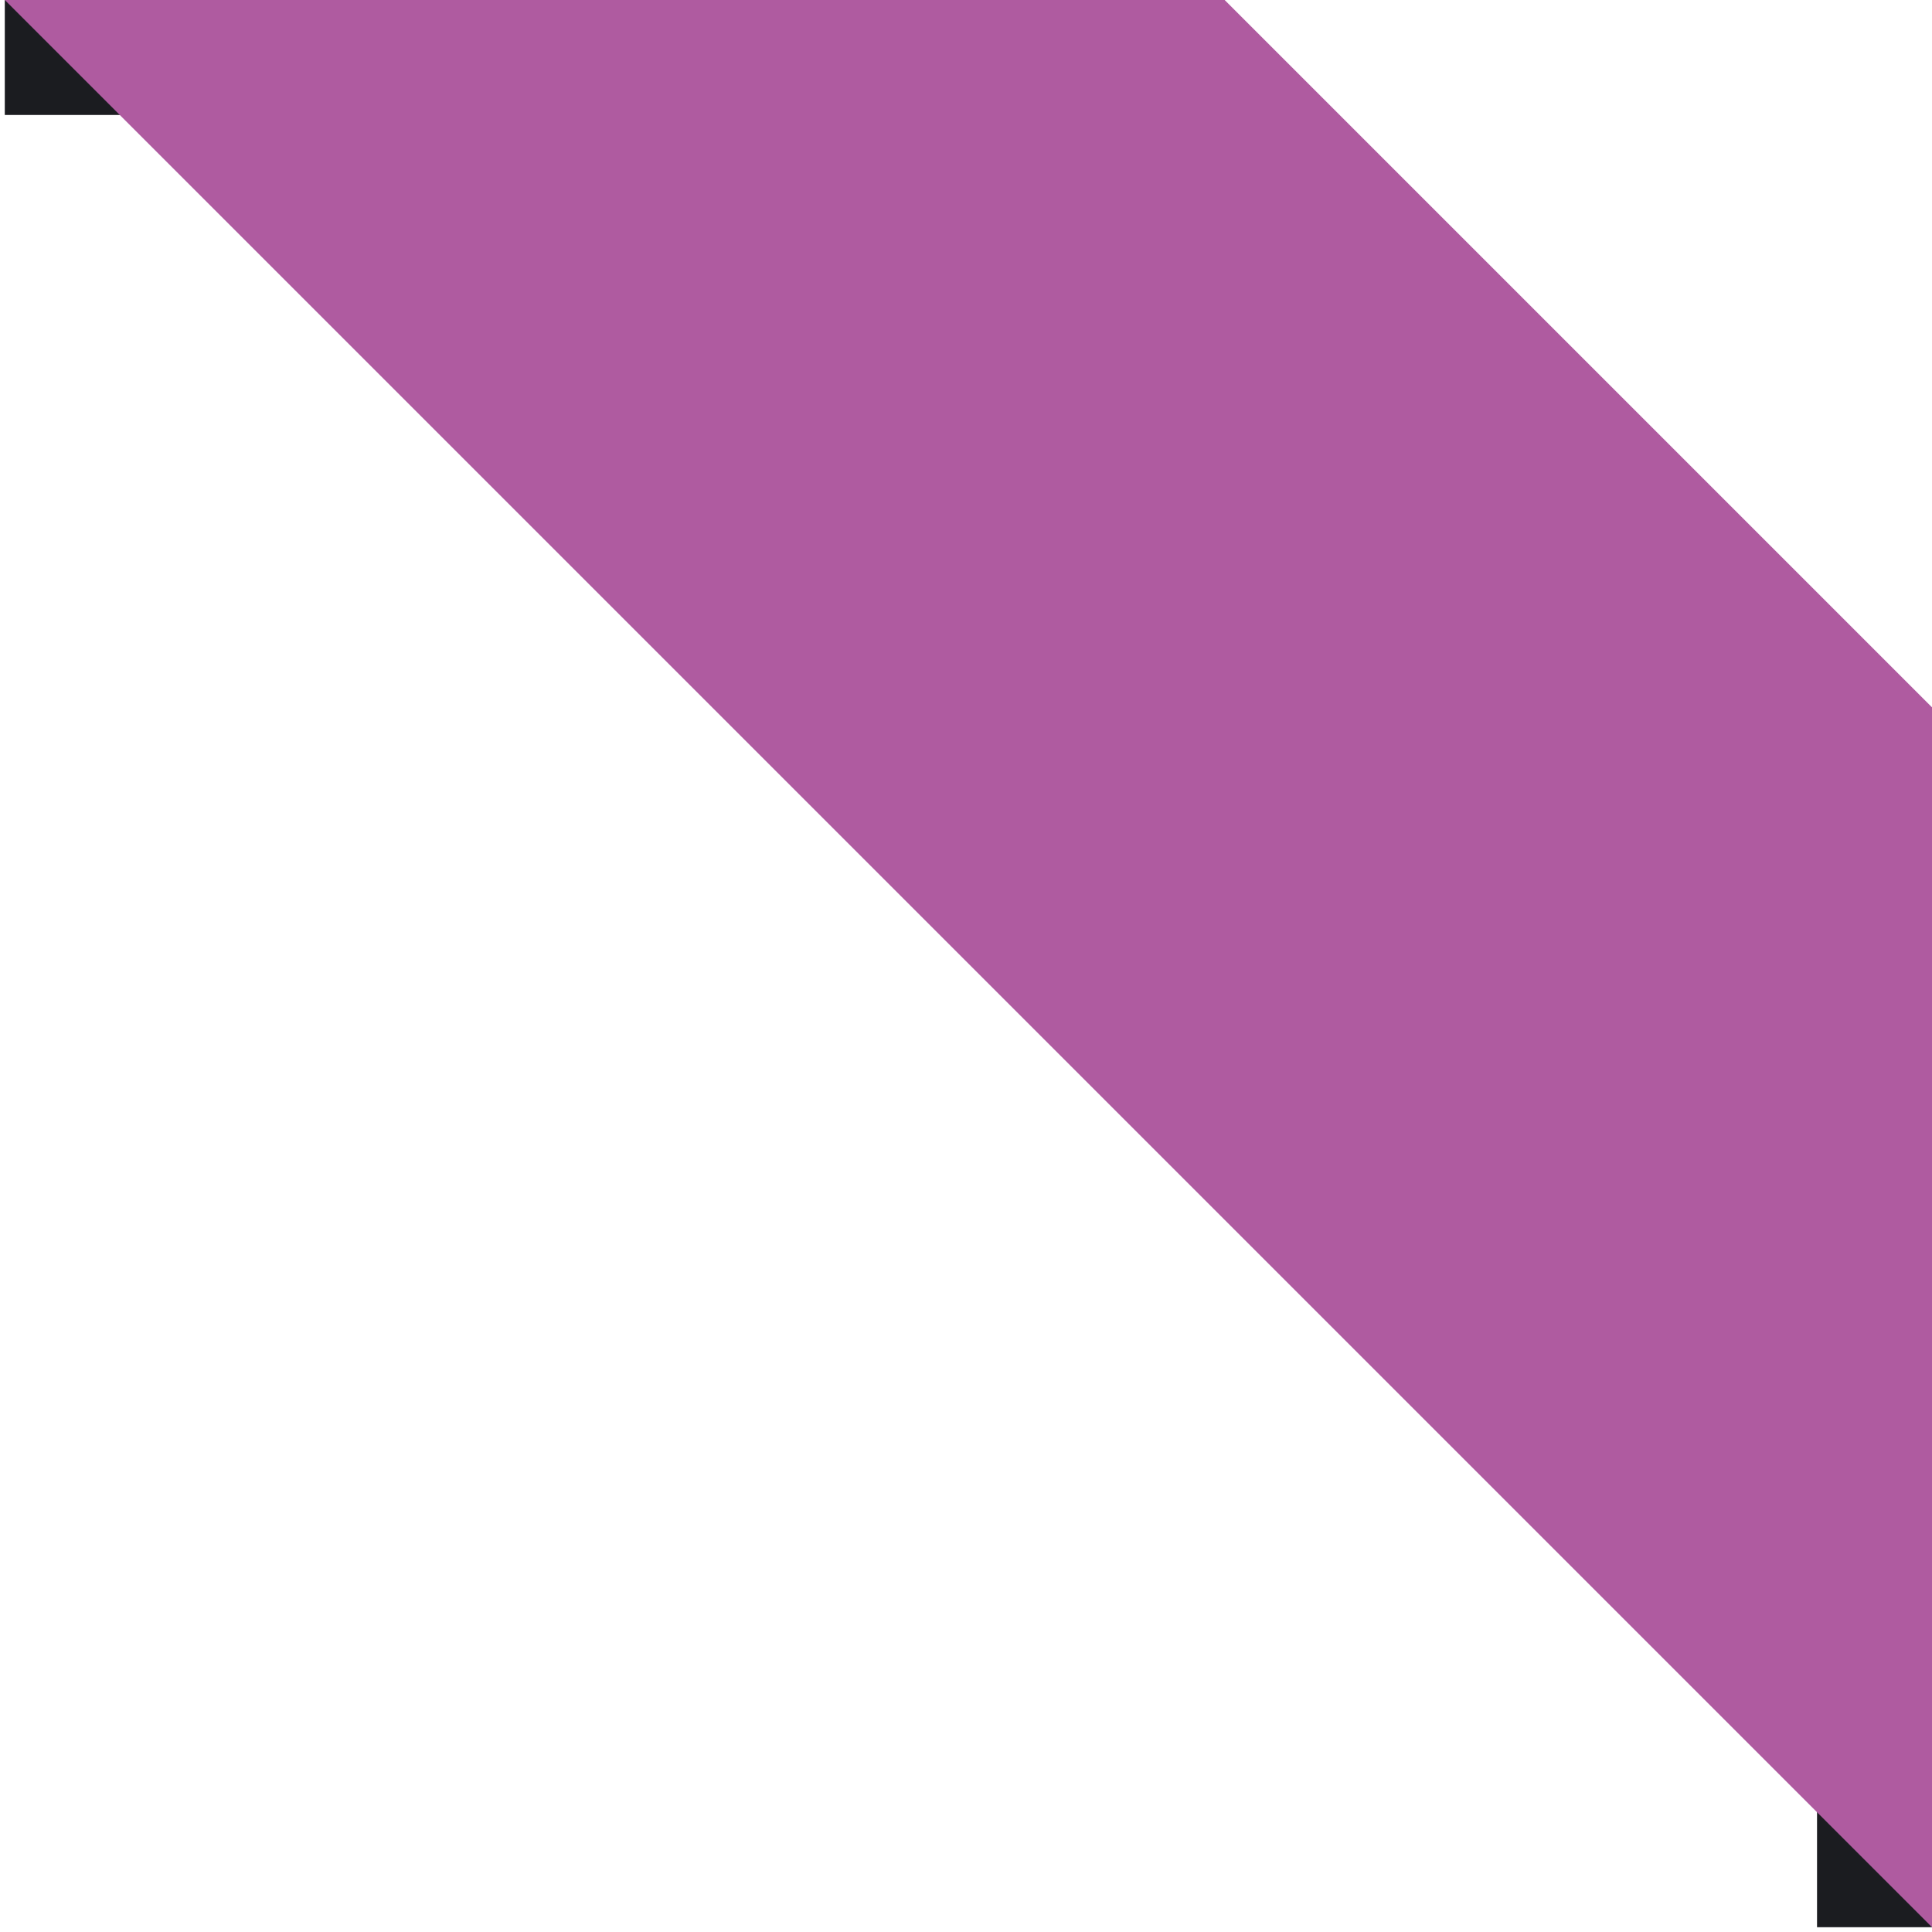 <?xml version="1.0" encoding="utf-8"?>
<!-- Generator: Adobe Illustrator 18.1.1, SVG Export Plug-In . SVG Version: 6.00 Build 0)  -->
<svg version="1.1" id="Слой_1" xmlns="http://www.w3.org/2000/svg" xmlns:xlink="http://www.w3.org/1999/xlink" x="0px" y="0px"
	 viewBox="0 0 121 121" enable-background="new 0 0 121 121" xml:space="preserve">
<g>
	<rect x="113.8" y="110" fill="#1B1C20" width="7.2" height="10.7"/>
	<rect x="0.3" fill="#1B1C20" width="10.7" height="7.2"/>
	<g>
		<polygon fill="#AF5BA0" points="121,44.3 76.7,0 0.3,0 121,120.7 		"/>
	</g>
</g>
</svg>
